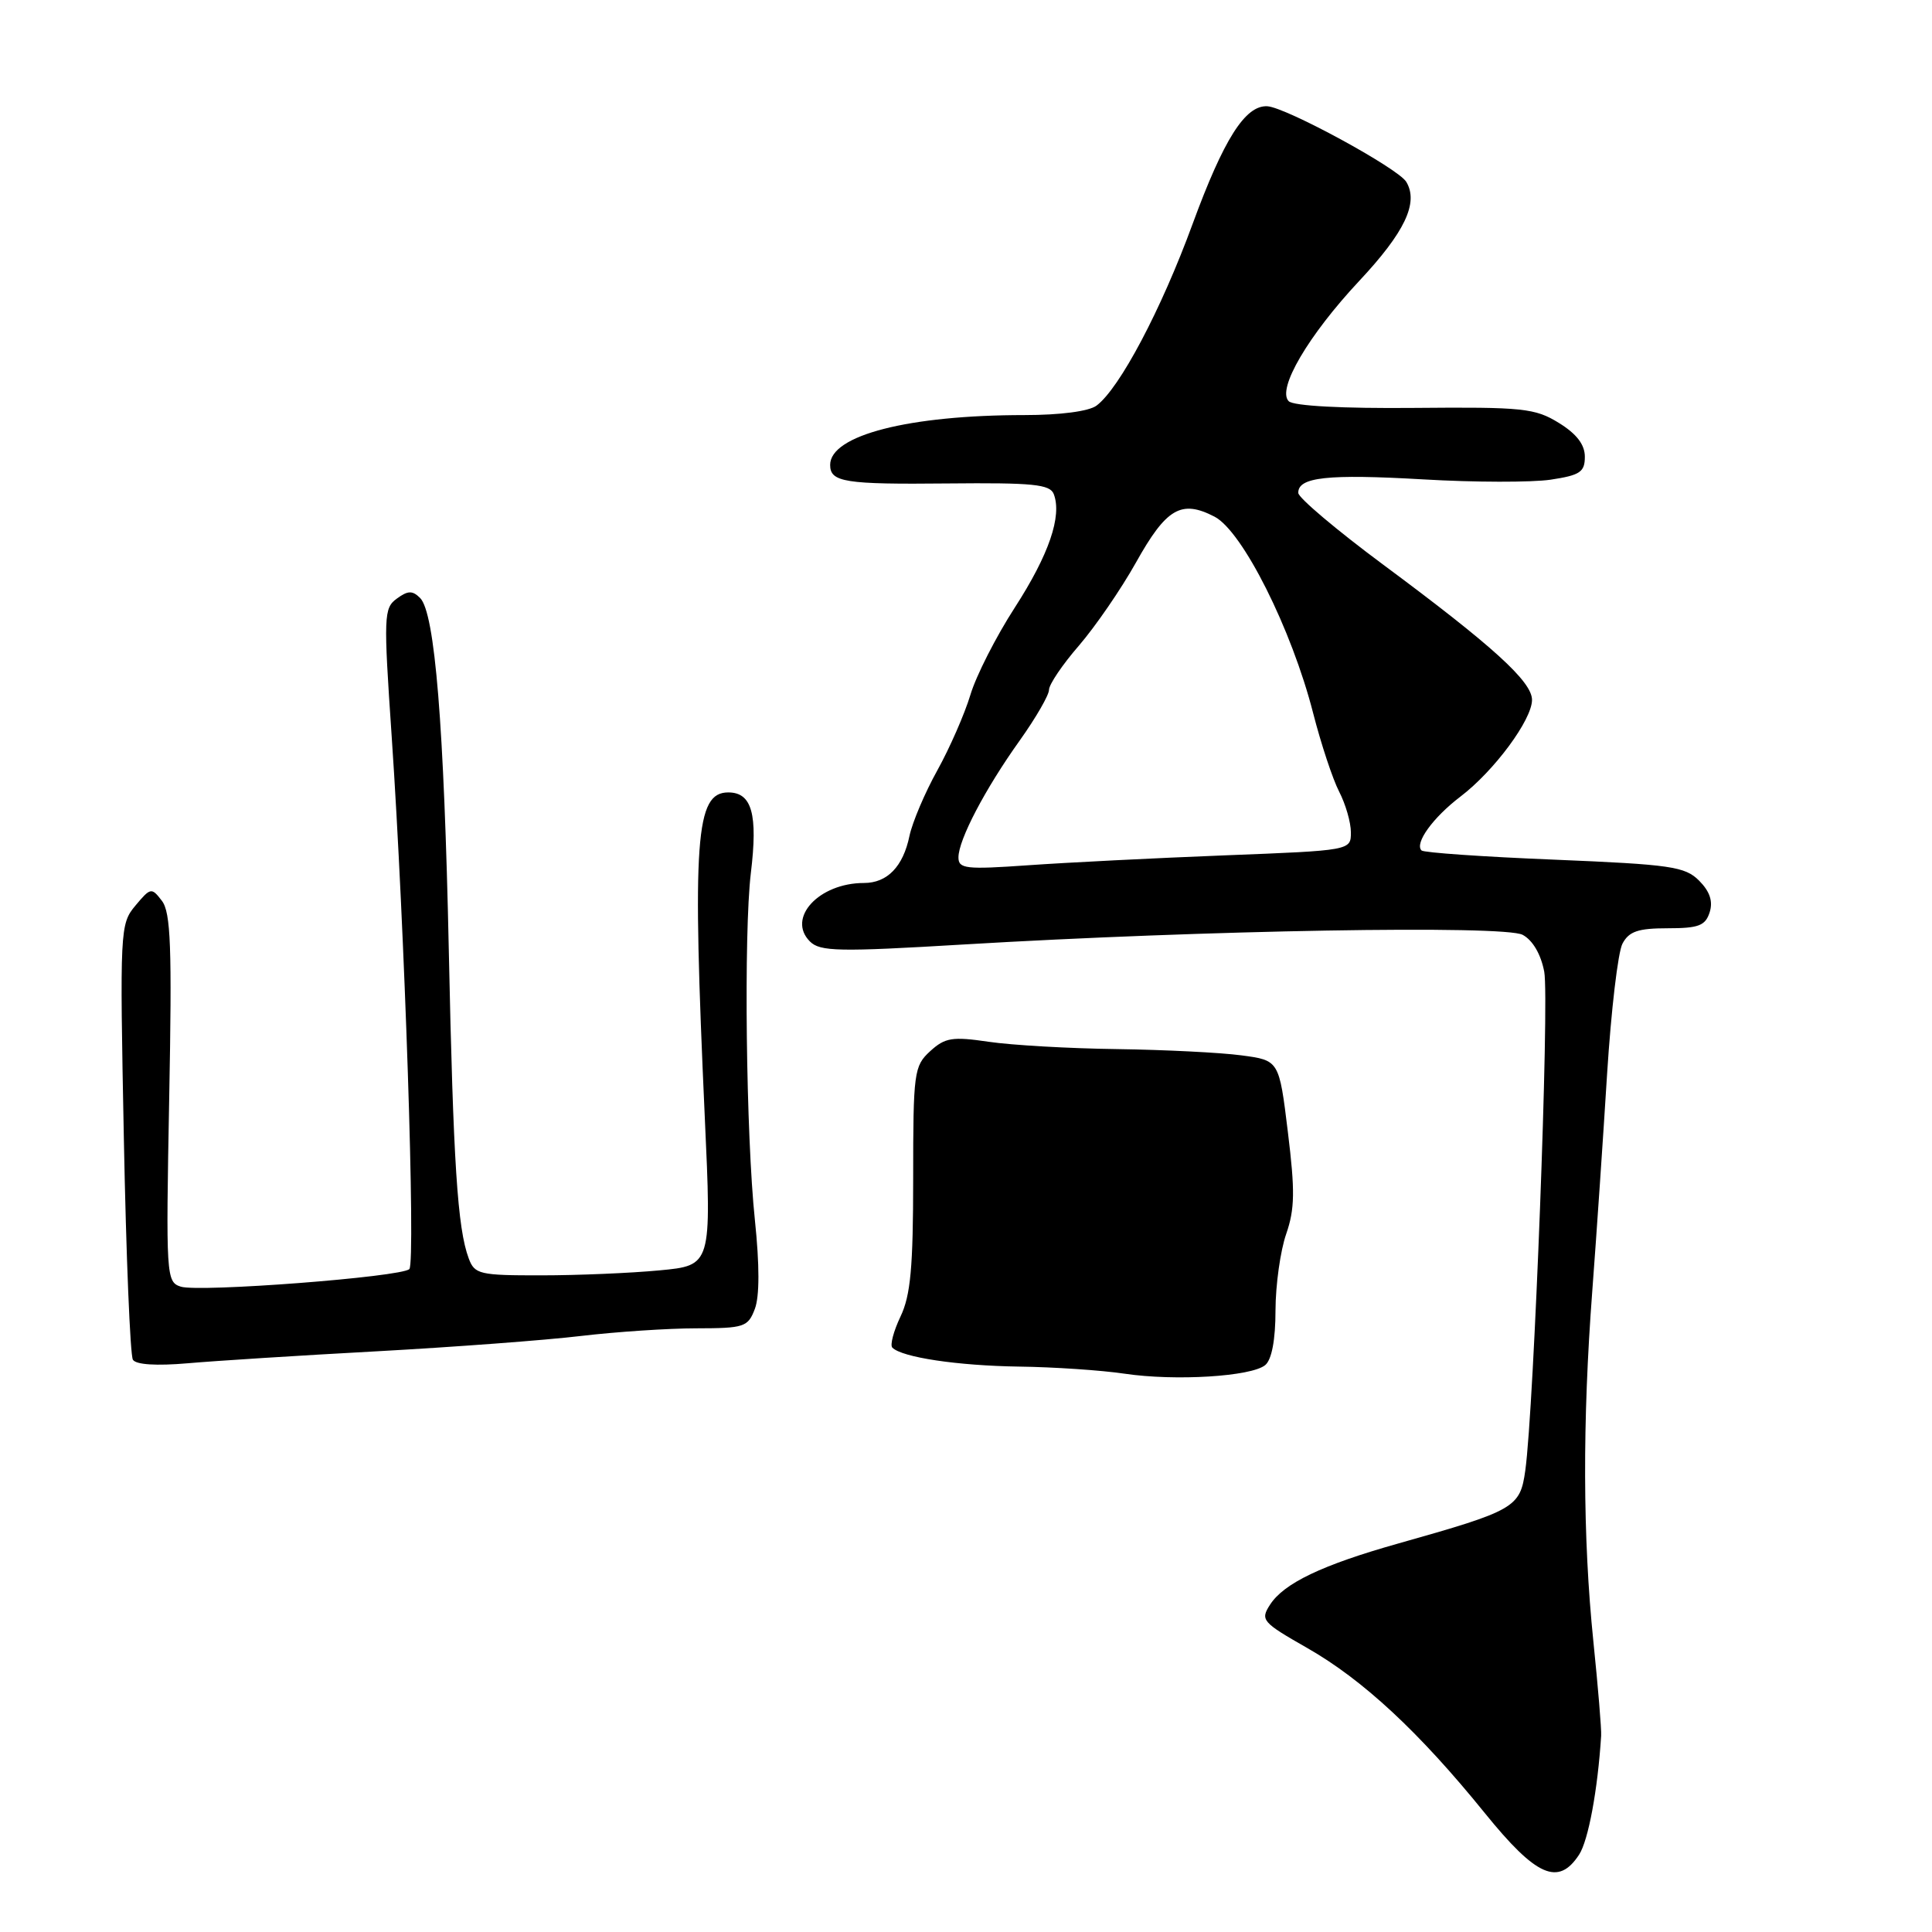 <?xml version="1.0" encoding="UTF-8" standalone="no"?>
<!DOCTYPE svg PUBLIC "-//W3C//DTD SVG 1.1//EN" "http://www.w3.org/Graphics/SVG/1.1/DTD/svg11.dtd" >
<svg xmlns="http://www.w3.org/2000/svg" xmlns:xlink="http://www.w3.org/1999/xlink" version="1.1" viewBox="0 0 256 256">
 <g >
 <path fill="currentColor"
d=" M 209.24 245.75 C 210.46 243.88 211.71 237.17 212.16 230.00 C 212.22 229.18 211.75 223.55 211.13 217.50 C 209.72 203.73 209.67 188.41 210.99 171.00 C 211.55 163.57 212.43 150.65 212.95 142.28 C 213.48 133.90 214.39 126.14 214.99 125.03 C 215.85 123.41 217.07 123.00 220.97 123.00 C 225.08 123.00 225.97 122.66 226.54 120.88 C 227.00 119.42 226.56 118.12 225.14 116.69 C 223.27 114.82 221.40 114.55 205.97 113.91 C 196.57 113.53 188.64 112.98 188.36 112.69 C 187.41 111.74 189.86 108.34 193.52 105.55 C 197.99 102.15 203.00 95.37 203.00 92.74 C 203.00 90.31 197.80 85.59 183.28 74.82 C 177.11 70.24 172.05 65.97 172.03 65.32 C 171.97 63.22 175.91 62.79 188.56 63.52 C 195.36 63.92 202.97 63.93 205.47 63.56 C 209.37 62.97 210.00 62.55 210.00 60.52 C 210.00 58.91 208.91 57.49 206.56 56.04 C 203.40 54.09 201.82 53.92 187.46 54.05 C 177.84 54.14 171.39 53.79 170.76 53.16 C 169.17 51.57 173.35 44.45 180.09 37.24 C 186.15 30.77 188.00 26.87 186.34 24.10 C 185.28 22.31 170.37 14.20 167.92 14.08 C 165.00 13.93 162.15 18.44 158.02 29.69 C 153.87 41.03 148.35 51.47 145.29 53.75 C 144.28 54.50 140.49 55.00 135.75 55.00 C 120.43 55.00 110.00 57.67 110.00 61.60 C 110.00 63.89 111.92 64.20 125.58 64.06 C 136.88 63.95 139.13 64.17 139.63 65.47 C 140.74 68.38 138.99 73.50 134.47 80.50 C 131.98 84.35 129.33 89.56 128.58 92.08 C 127.82 94.60 125.85 99.10 124.20 102.08 C 122.54 105.06 120.89 108.97 120.51 110.76 C 119.67 114.83 117.57 117.00 114.48 117.00 C 108.51 117.00 104.22 121.65 107.32 124.75 C 108.66 126.09 111.13 126.14 127.67 125.15 C 159.50 123.25 199.31 122.56 201.76 123.87 C 203.10 124.59 204.18 126.45 204.62 128.76 C 205.32 132.49 203.26 186.60 202.11 194.84 C 201.42 199.77 200.77 200.15 185.21 204.54 C 175.18 207.37 170.11 209.79 168.28 212.64 C 166.98 214.66 167.24 214.96 173.20 218.36 C 180.59 222.57 188.06 229.51 196.76 240.26 C 203.57 248.67 206.49 249.96 209.24 245.75 Z  M 167.65 180.88 C 168.51 180.16 169.01 177.54 169.01 173.63 C 169.02 170.26 169.66 165.70 170.43 163.50 C 171.57 160.20 171.61 157.81 170.65 150.00 C 169.49 140.50 169.49 140.50 164.49 139.84 C 161.75 139.47 154.32 139.10 148.00 139.01 C 141.68 138.93 134.03 138.49 131.00 138.04 C 126.18 137.33 125.22 137.49 123.25 139.29 C 121.11 141.25 121.00 142.08 121.00 156.14 C 121.00 167.93 120.66 171.65 119.32 174.45 C 118.40 176.39 117.91 178.24 118.24 178.57 C 119.53 179.86 126.88 180.96 135.00 181.08 C 139.68 181.14 145.97 181.57 149.00 182.02 C 155.73 183.02 165.81 182.40 167.65 180.88 Z  M 50.00 179.05 C 60.17 178.49 72.33 177.58 77.00 177.02 C 81.67 176.47 88.55 176.01 92.27 176.01 C 98.62 176.00 99.11 175.84 100.02 173.44 C 100.65 171.79 100.65 167.63 100.03 161.69 C 98.85 150.46 98.54 123.62 99.49 115.70 C 100.44 107.87 99.63 105.00 96.50 105.00 C 92.15 105.00 91.71 111.15 93.39 148.09 C 94.29 167.68 94.29 167.68 87.39 168.33 C 83.60 168.69 76.55 168.99 71.73 168.99 C 63.54 169.00 62.89 168.85 62.11 166.75 C 60.62 162.77 60.06 154.09 59.47 126.00 C 58.84 96.09 57.63 81.21 55.67 79.24 C 54.66 78.23 54.05 78.24 52.58 79.32 C 50.85 80.58 50.81 81.59 51.90 97.58 C 53.63 122.94 55.09 167.31 54.24 168.16 C 53.19 169.21 26.41 171.26 23.96 170.49 C 22.02 169.87 21.98 169.15 22.42 145.54 C 22.80 125.48 22.63 120.90 21.45 119.36 C 20.08 117.57 19.95 117.60 17.94 120.00 C 15.90 122.44 15.87 123.17 16.41 150.81 C 16.71 166.39 17.25 179.60 17.61 180.17 C 18.01 180.83 20.73 181.00 24.88 180.64 C 28.52 180.32 39.83 179.60 50.00 179.05 Z  M 127.00 113.61 C 127.00 111.28 130.53 104.54 135.14 98.09 C 137.26 95.11 139.00 92.10 139.00 91.40 C 139.00 90.70 140.78 88.06 142.96 85.55 C 145.13 83.03 148.54 78.08 150.52 74.54 C 154.55 67.33 156.52 66.18 160.93 68.46 C 164.64 70.38 171.15 83.36 174.00 94.50 C 175.04 98.56 176.59 103.24 177.44 104.89 C 178.30 106.55 179.00 108.98 179.00 110.29 C 179.00 112.69 179.00 112.69 162.25 113.34 C 153.04 113.70 141.34 114.29 136.25 114.65 C 127.98 115.23 127.00 115.12 127.00 113.61 Z "/>
</g>
</svg>
